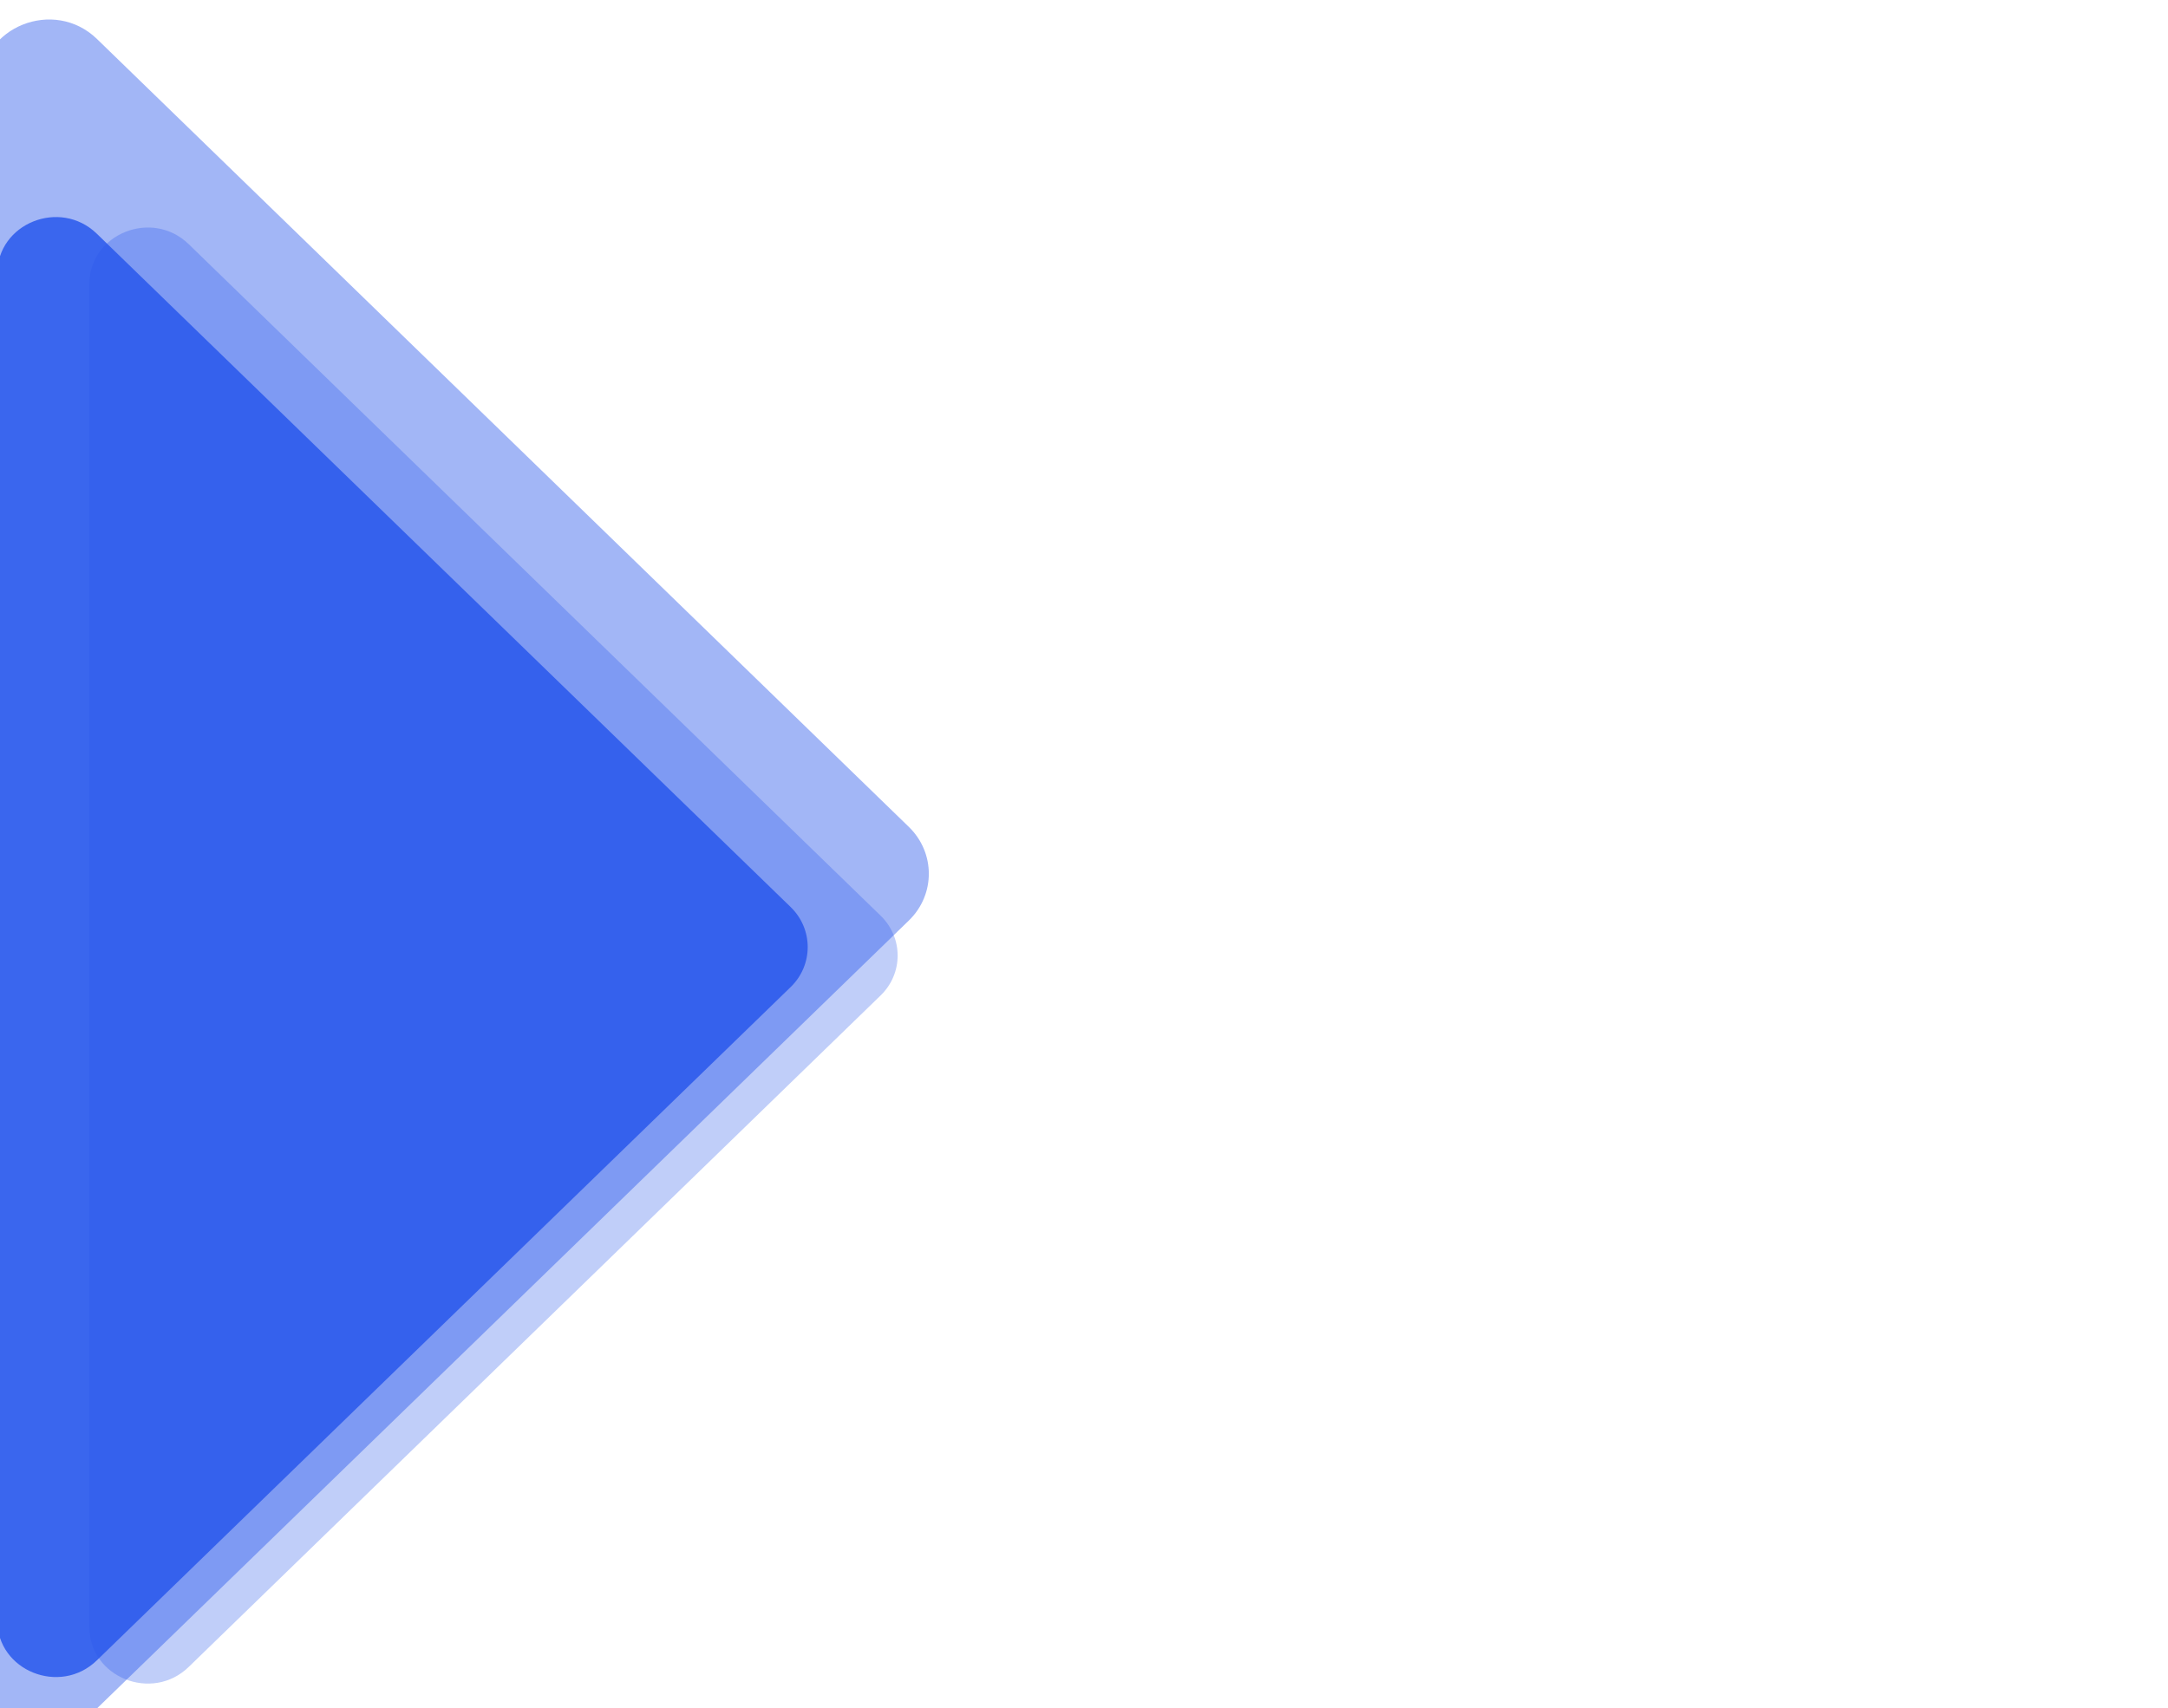 <?xml version="1.0" encoding="UTF-8"?>
<svg id="OBJECTS" xmlns="http://www.w3.org/2000/svg" viewBox="5 -5 555.99 438.23">
  <defs>
    <style>
      .cls-2 {
        opacity: .43;
      }

      .cls-2, .cls-3, .cls-4 {
        fill: #2857ec;
        isolation: isolate;
      }

      .cls-3 {
        opacity: .84;
      }

      .cls-4 {
        opacity: .29;
      }
    </style>
  </defs>
  <g>
    <path class="cls-2" d="M0,421.21V17.03C0,1.89,18.86-5.69,29.88,5.01l208.19,202.09c6.84,6.64,6.84,17.4,0,24.03L29.88,433.22C18.85,443.92,0,436.34,0,421.2h0Z"/>
    <path class="cls-4" d="M27.92,412.35V67.87c0-12.9,16.07-19.36,25.47-10.24l177.44,172.24c5.83,5.66,5.83,14.83,0,20.48L53.39,422.59c-9.4,9.12-25.47,2.66-25.47-10.24Z"/>
    <path class="cls-3" d="M4.3,410.64V65.23c0-12.94,16.11-19.42,25.54-10.27l177.92,172.7c5.84,5.67,5.84,14.87,0,20.54L29.84,420.9c-9.42,9.15-25.54,2.67-25.54-10.27h0Z"/>
  </g>
</svg>